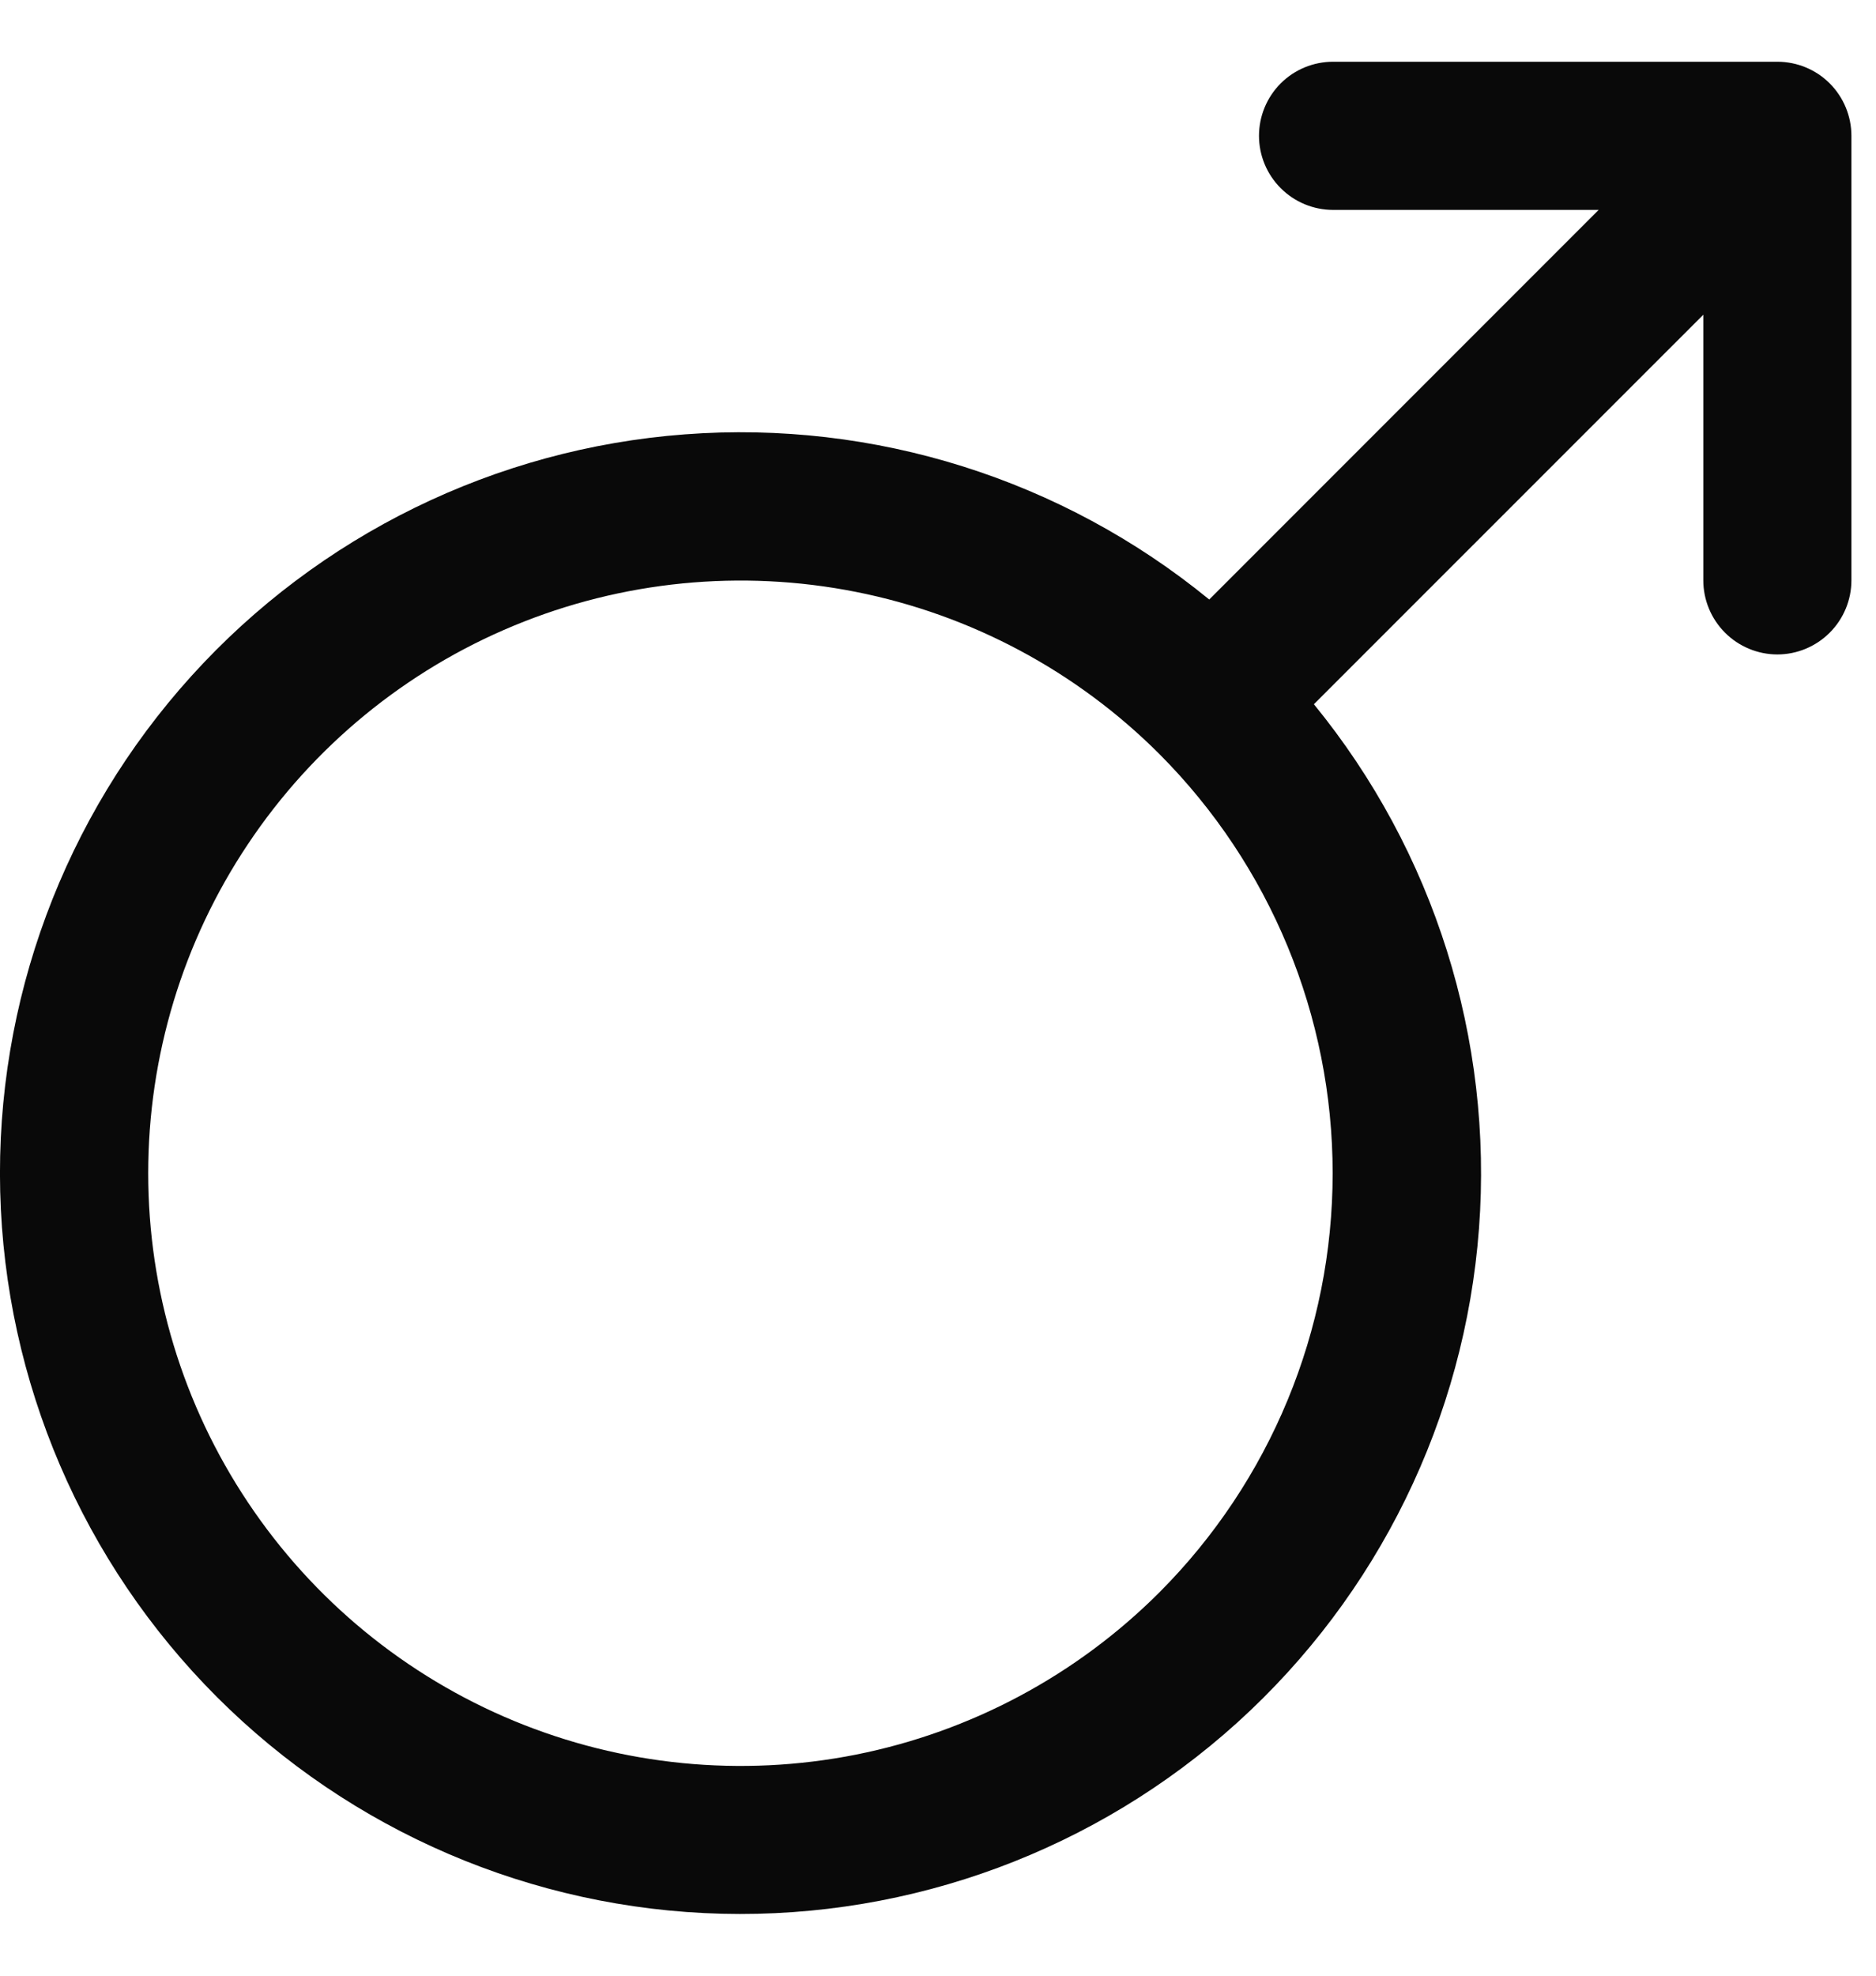<svg width="19" height="20" viewBox="0 0 19 20" fill="none" xmlns="http://www.w3.org/2000/svg">
<path d="M18.001 0.625H13.501C13.302 0.625 13.111 0.704 12.971 0.844C12.83 0.985 12.751 1.176 12.751 1.375C12.751 1.573 12.83 1.764 12.971 1.905C13.111 2.045 13.302 2.125 13.501 2.125H16.191L12.247 6.069C10.757 4.851 8.856 4.252 6.937 4.397C5.019 4.541 3.229 5.417 1.938 6.844C0.647 8.271 -0.046 10.14 0.002 12.063C0.051 13.987 0.836 15.818 2.197 17.179C3.557 18.539 5.389 19.325 7.312 19.373C9.236 19.421 11.104 18.728 12.531 17.438C13.958 16.147 14.835 14.357 14.979 12.438C15.123 10.52 14.525 8.619 13.307 7.129L17.251 3.186V5.875C17.251 6.073 17.33 6.264 17.471 6.405C17.611 6.545 17.802 6.625 18.001 6.625C18.2 6.625 18.391 6.545 18.531 6.405C18.672 6.264 18.751 6.073 18.751 5.875V1.375C18.751 1.176 18.672 0.985 18.531 0.844C18.391 0.704 18.2 0.625 18.001 0.625ZM11.742 16.12C10.903 16.959 9.834 17.53 8.67 17.762C7.506 17.993 6.3 17.874 5.204 17.42C4.108 16.966 3.171 16.197 2.512 15.21C1.852 14.223 1.501 13.063 1.501 11.877C1.501 10.69 1.852 9.53 2.512 8.544C3.171 7.557 4.108 6.788 5.204 6.334C6.3 5.88 7.506 5.761 8.67 5.992C9.834 6.223 10.903 6.794 11.742 7.633C12.866 8.76 13.497 10.286 13.497 11.877C13.497 13.468 12.866 14.994 11.742 16.12Z" fill="#090909"/>
</svg>
